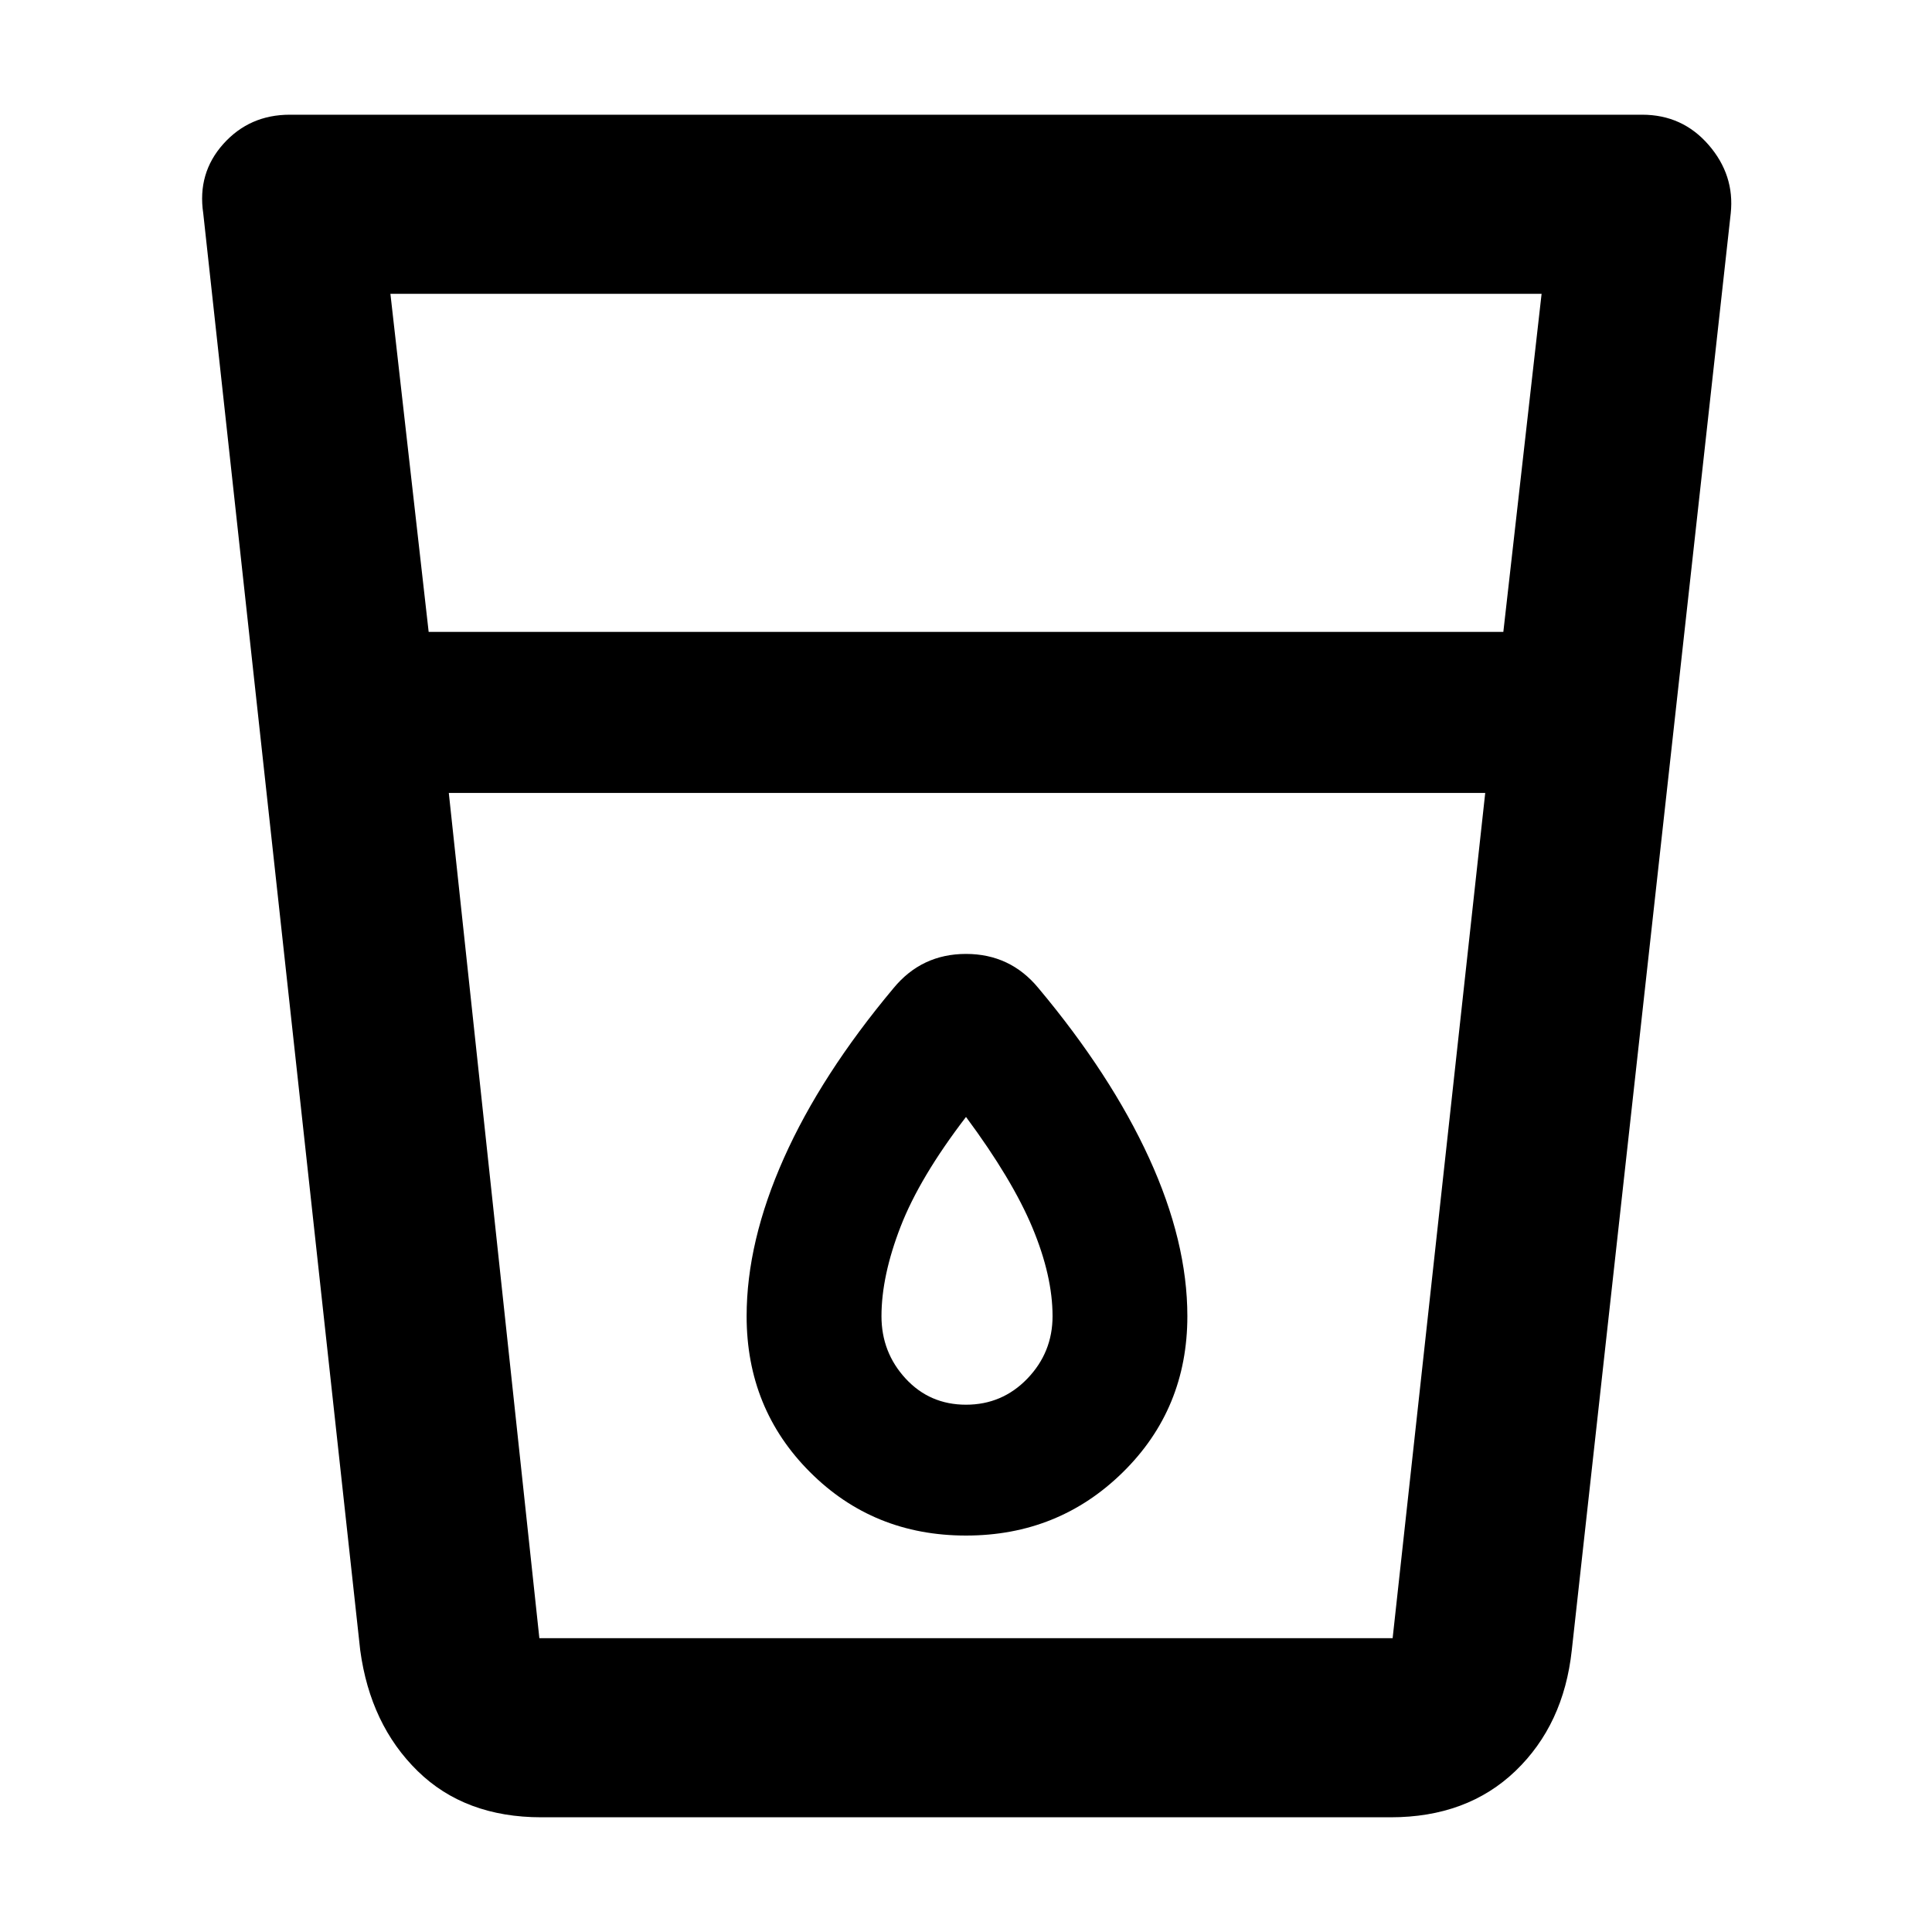 <svg xmlns="http://www.w3.org/2000/svg" height="40" width="40"><path d="M11.208 37.625Q9.625 37.625 8.646 36.667Q7.667 35.708 7.458 34.167L4.208 4.417Q4.083 3.583 4.625 2.979Q5.167 2.375 6 2.375H34Q34.833 2.375 35.375 3Q35.917 3.625 35.833 4.417L32.542 34.167Q32.375 35.708 31.375 36.667Q30.375 37.625 28.792 37.625ZM9.292 16.417 11.167 33.917Q11.167 33.917 11.167 33.917Q11.167 33.917 11.167 33.917H28.833Q28.833 33.917 28.833 33.917Q28.833 33.917 28.833 33.917L30.75 16.417ZM8.875 13.083H31.125L31.917 6.083H8.083ZM20 31.792Q21.917 31.792 23.25 30.479Q24.583 29.167 24.583 27.25Q24.583 25.708 23.792 23.979Q23 22.25 21.5 20.458Q20.917 19.75 20 19.75Q19.083 19.75 18.5 20.458Q17 22.25 16.229 23.979Q15.458 25.708 15.458 27.25Q15.458 29.167 16.771 30.479Q18.083 31.792 20 31.792ZM30.75 16.417H9.292Q9.292 16.417 9.292 16.417Q9.292 16.417 9.292 16.417H30.75Q30.75 16.417 30.75 16.417Q30.75 16.417 30.75 16.417ZM20 29.083Q19.25 29.083 18.75 28.542Q18.25 28 18.25 27.25Q18.25 26.417 18.646 25.396Q19.042 24.375 20 23.125Q20.958 24.417 21.375 25.417Q21.792 26.417 21.792 27.25Q21.792 28 21.271 28.542Q20.75 29.083 20 29.083Z"/></svg>